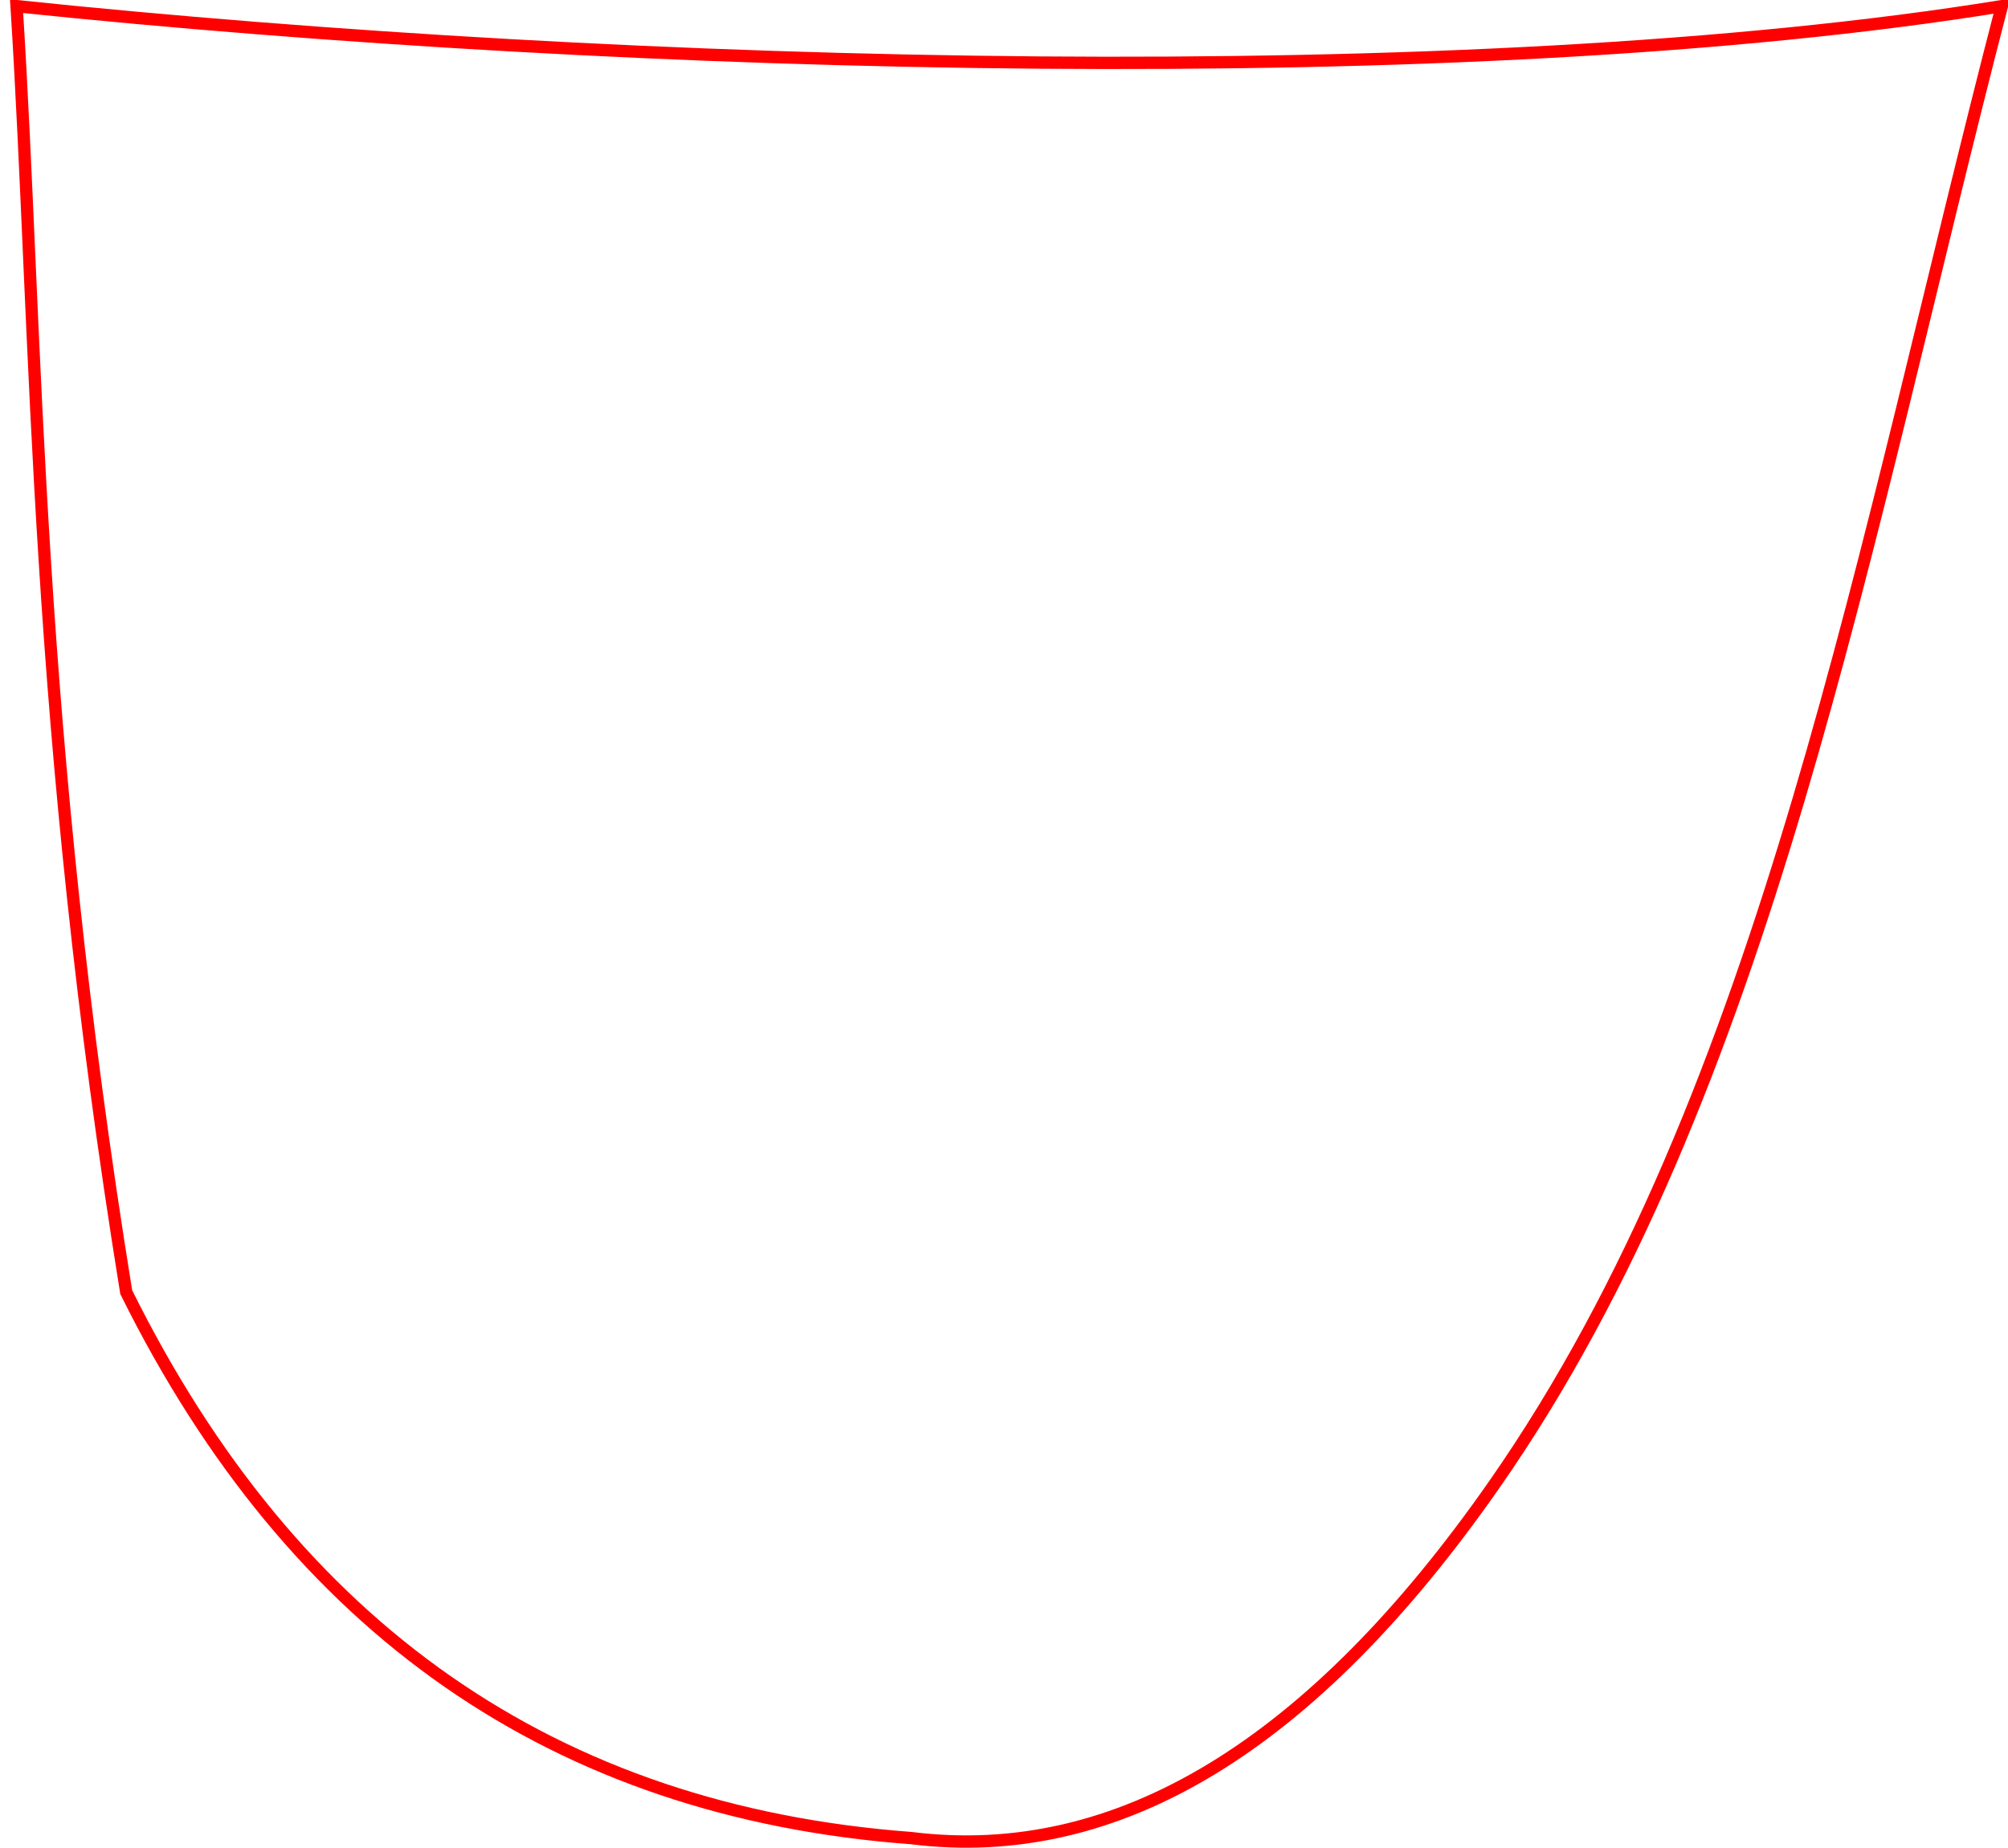 <?xml version="1.0" encoding="UTF-8"?>
<svg width="163px" height="150px" viewBox="0 0 163 150" version="1.1" xmlns="http://www.w3.org/2000/svg" xmlns:xlink="http://www.w3.org/1999/xlink">
    <title>R2</title>
    <g id="Page-1" stroke="none" stroke-width="1" fill="none" fill-rule="evenodd" stroke-linecap="square">
        <g id="DualShock-4-rear" transform="translate(-1161, -432)" stroke="#FF0000">
            <g id="rear" transform="translate(176, 177.605)">
                <path d="M986.347,254.895 C1029.742,261.924 1097.784,260.076 1147.5,254.895 C1145.774,282.091 1146.071,313.181 1138.6,359.293 C1125.027,386.683 1103.79,401.457 1074.888,403.615 C1058.123,405.71 1042.331,396.127 1027.511,374.865 C1005.28,342.973 997.668,298.506 986.347,254.895 Z" id="R2" transform="translate(1066.923, 329.396) scale(-1, 1) translate(-1066.923, -329.396) "></path>
            </g>
        </g>
    </g>
</svg>